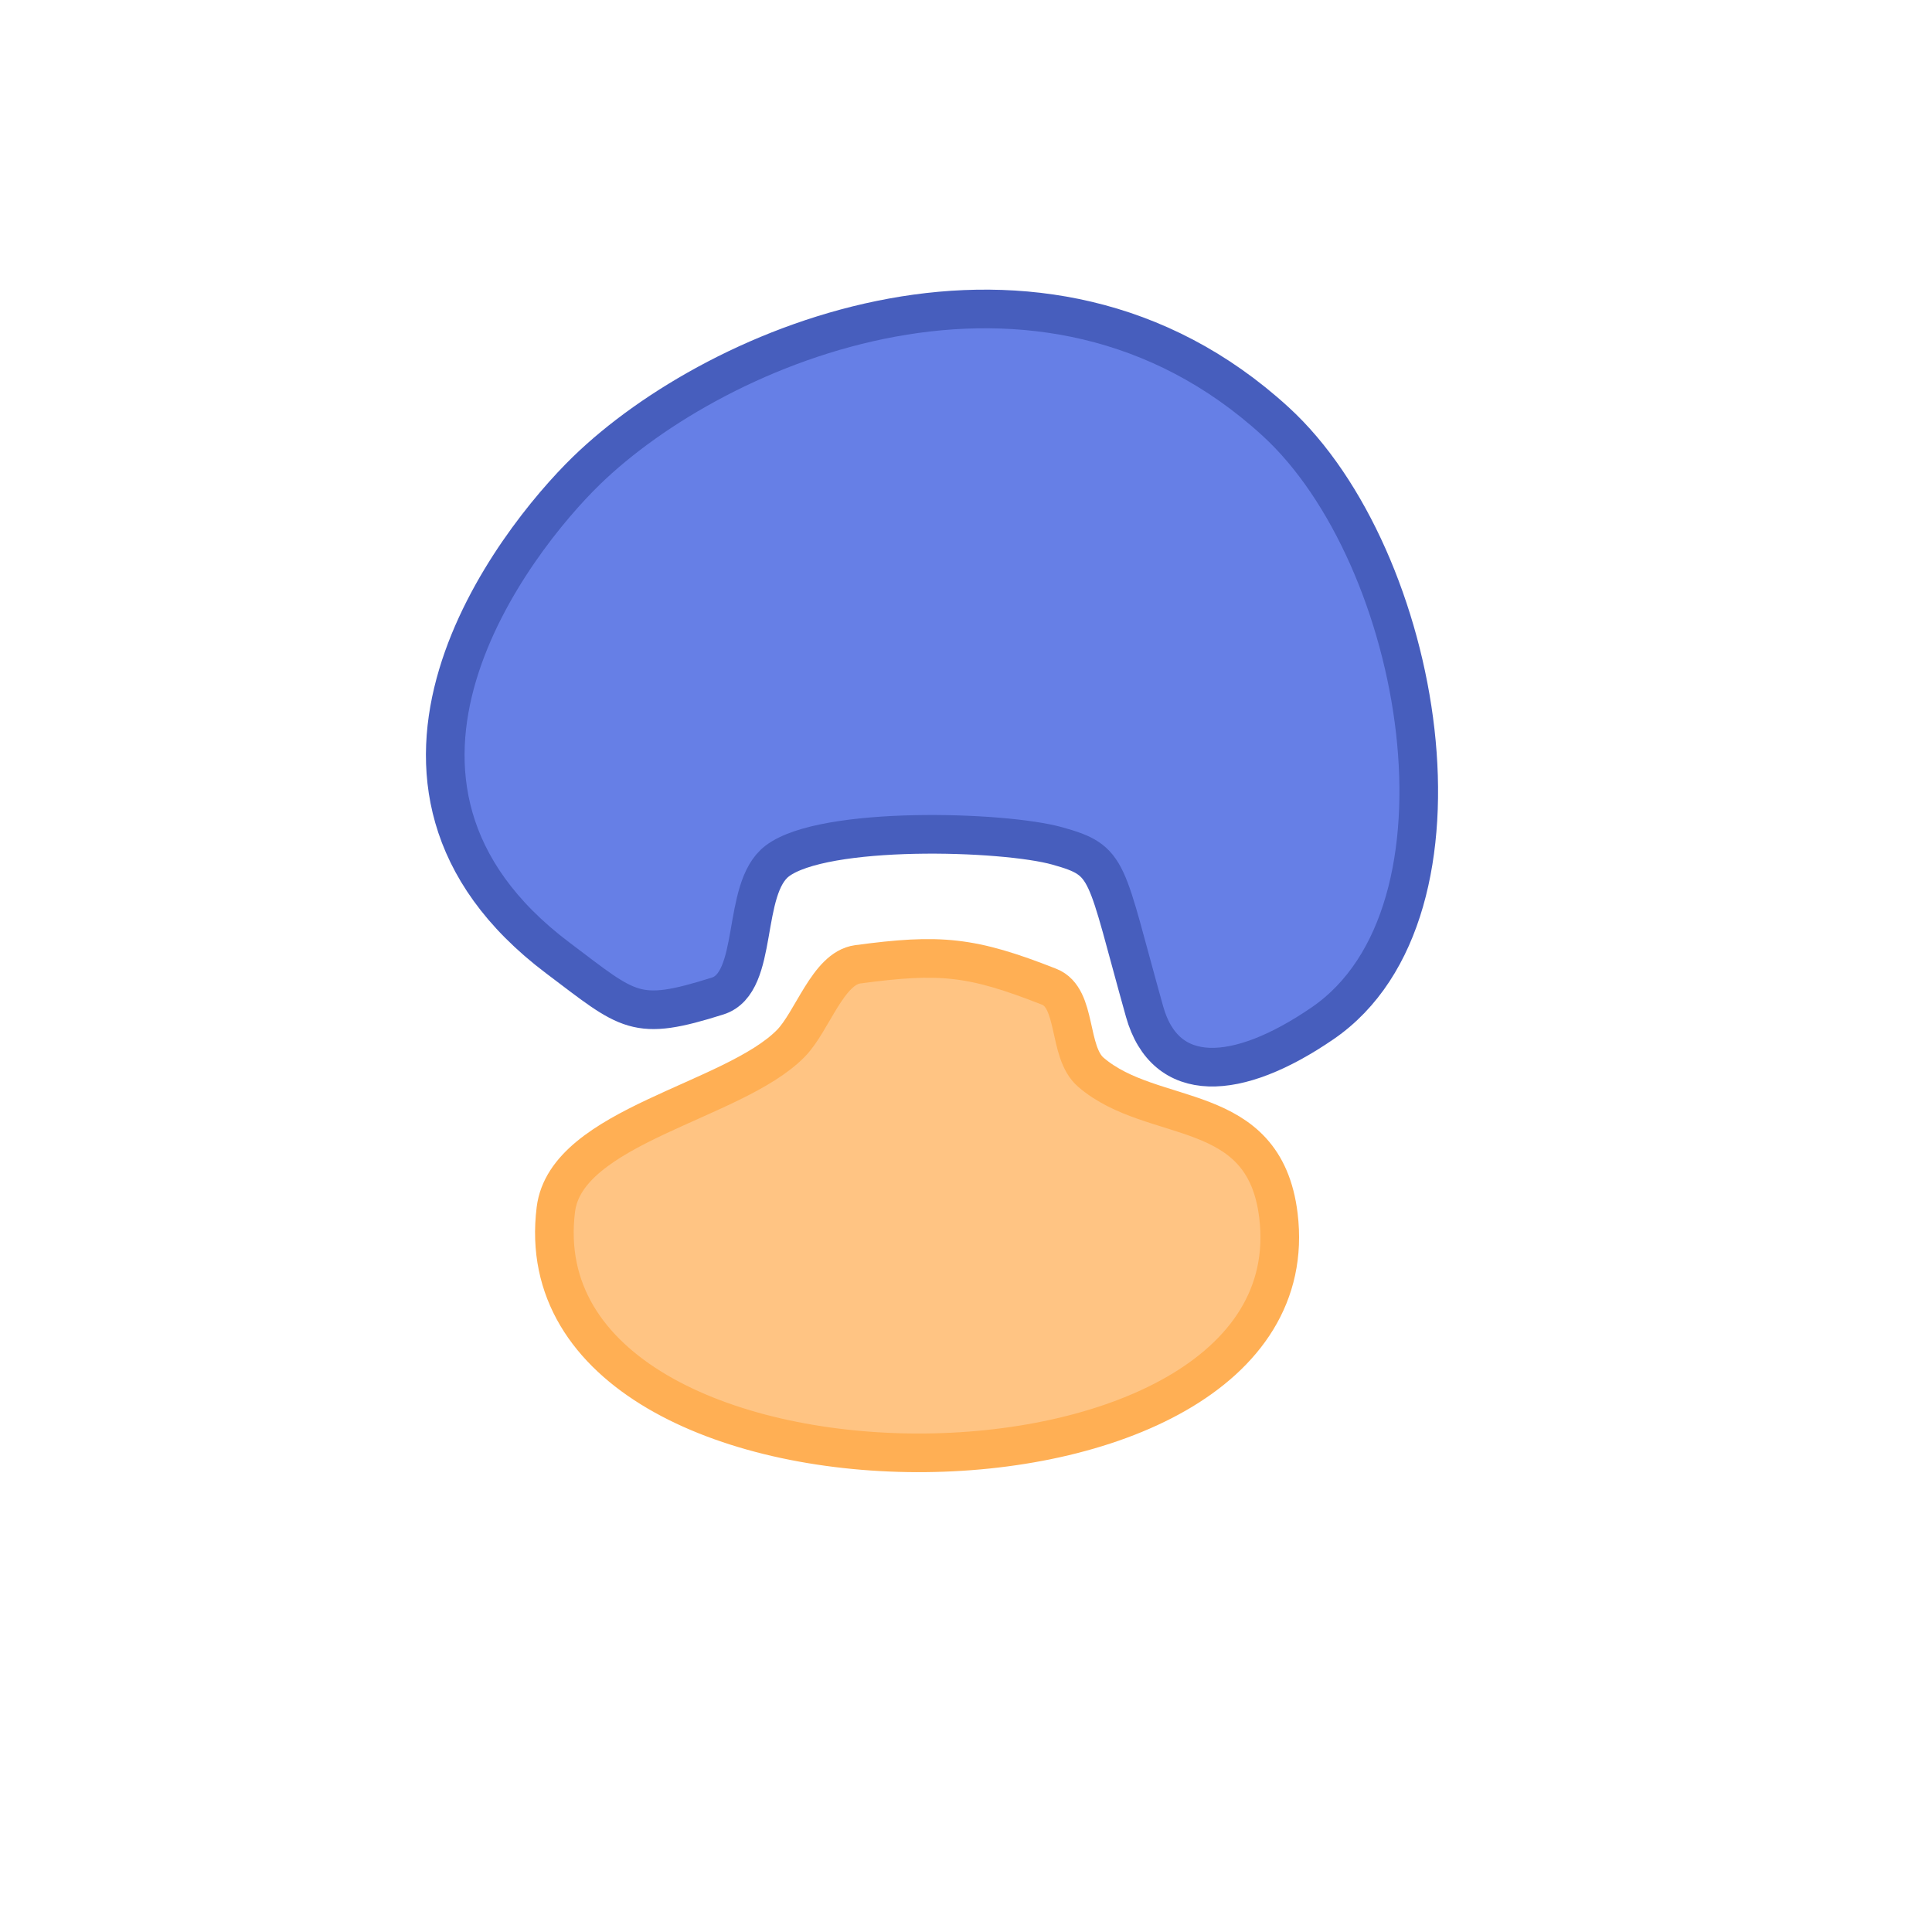 <?xml version="1.0" encoding="utf-8"?>
<svg viewBox="0 0 100 100" xmlns="http://www.w3.org/2000/svg">
  <g>
    <path stroke-width="0" d="M 54.309 51.076 C 55.779 51.656 55.246 54.456 56.465 55.501 C 59.692 58.27 65.435 56.86 66.171 62.914 C 68.165 79.32 26.682 79.372 28.771 62.601 C 29.31 58.272 37.946 57.035 40.927 54.013 C 42.049 52.875 42.851 50.12 44.394 49.913 C 48.655 49.341 50.285 49.489 54.309 51.076 Z" style="stroke-width: 2px; stroke: rgb(255, 175, 84); fill: rgb(255, 196, 131);"/>
    <path stroke-width="0" d="M 66.02 21.813 C 73.668 28.806 76.848 47.206 68.464 52.961 C 64.022 56.009 60.314 56.176 59.242 52.358 C 57.153 44.909 57.487 44.563 54.742 43.79 C 51.938 43.001 42.636 42.73 40.227 44.568 C 38.34 46.007 39.326 50.867 37.145 51.554 C 32.872 52.902 32.586 52.381 28.874 49.585 C 16.822 40.503 26.603 28.008 30.346 24.367 C 37.168 17.729 53.878 10.712 66.02 21.813 Z" style="stroke-width: 2px; stroke: rgb(71, 94, 189); fill: rgb(102, 127, 230);"/>
  </g>
</svg>